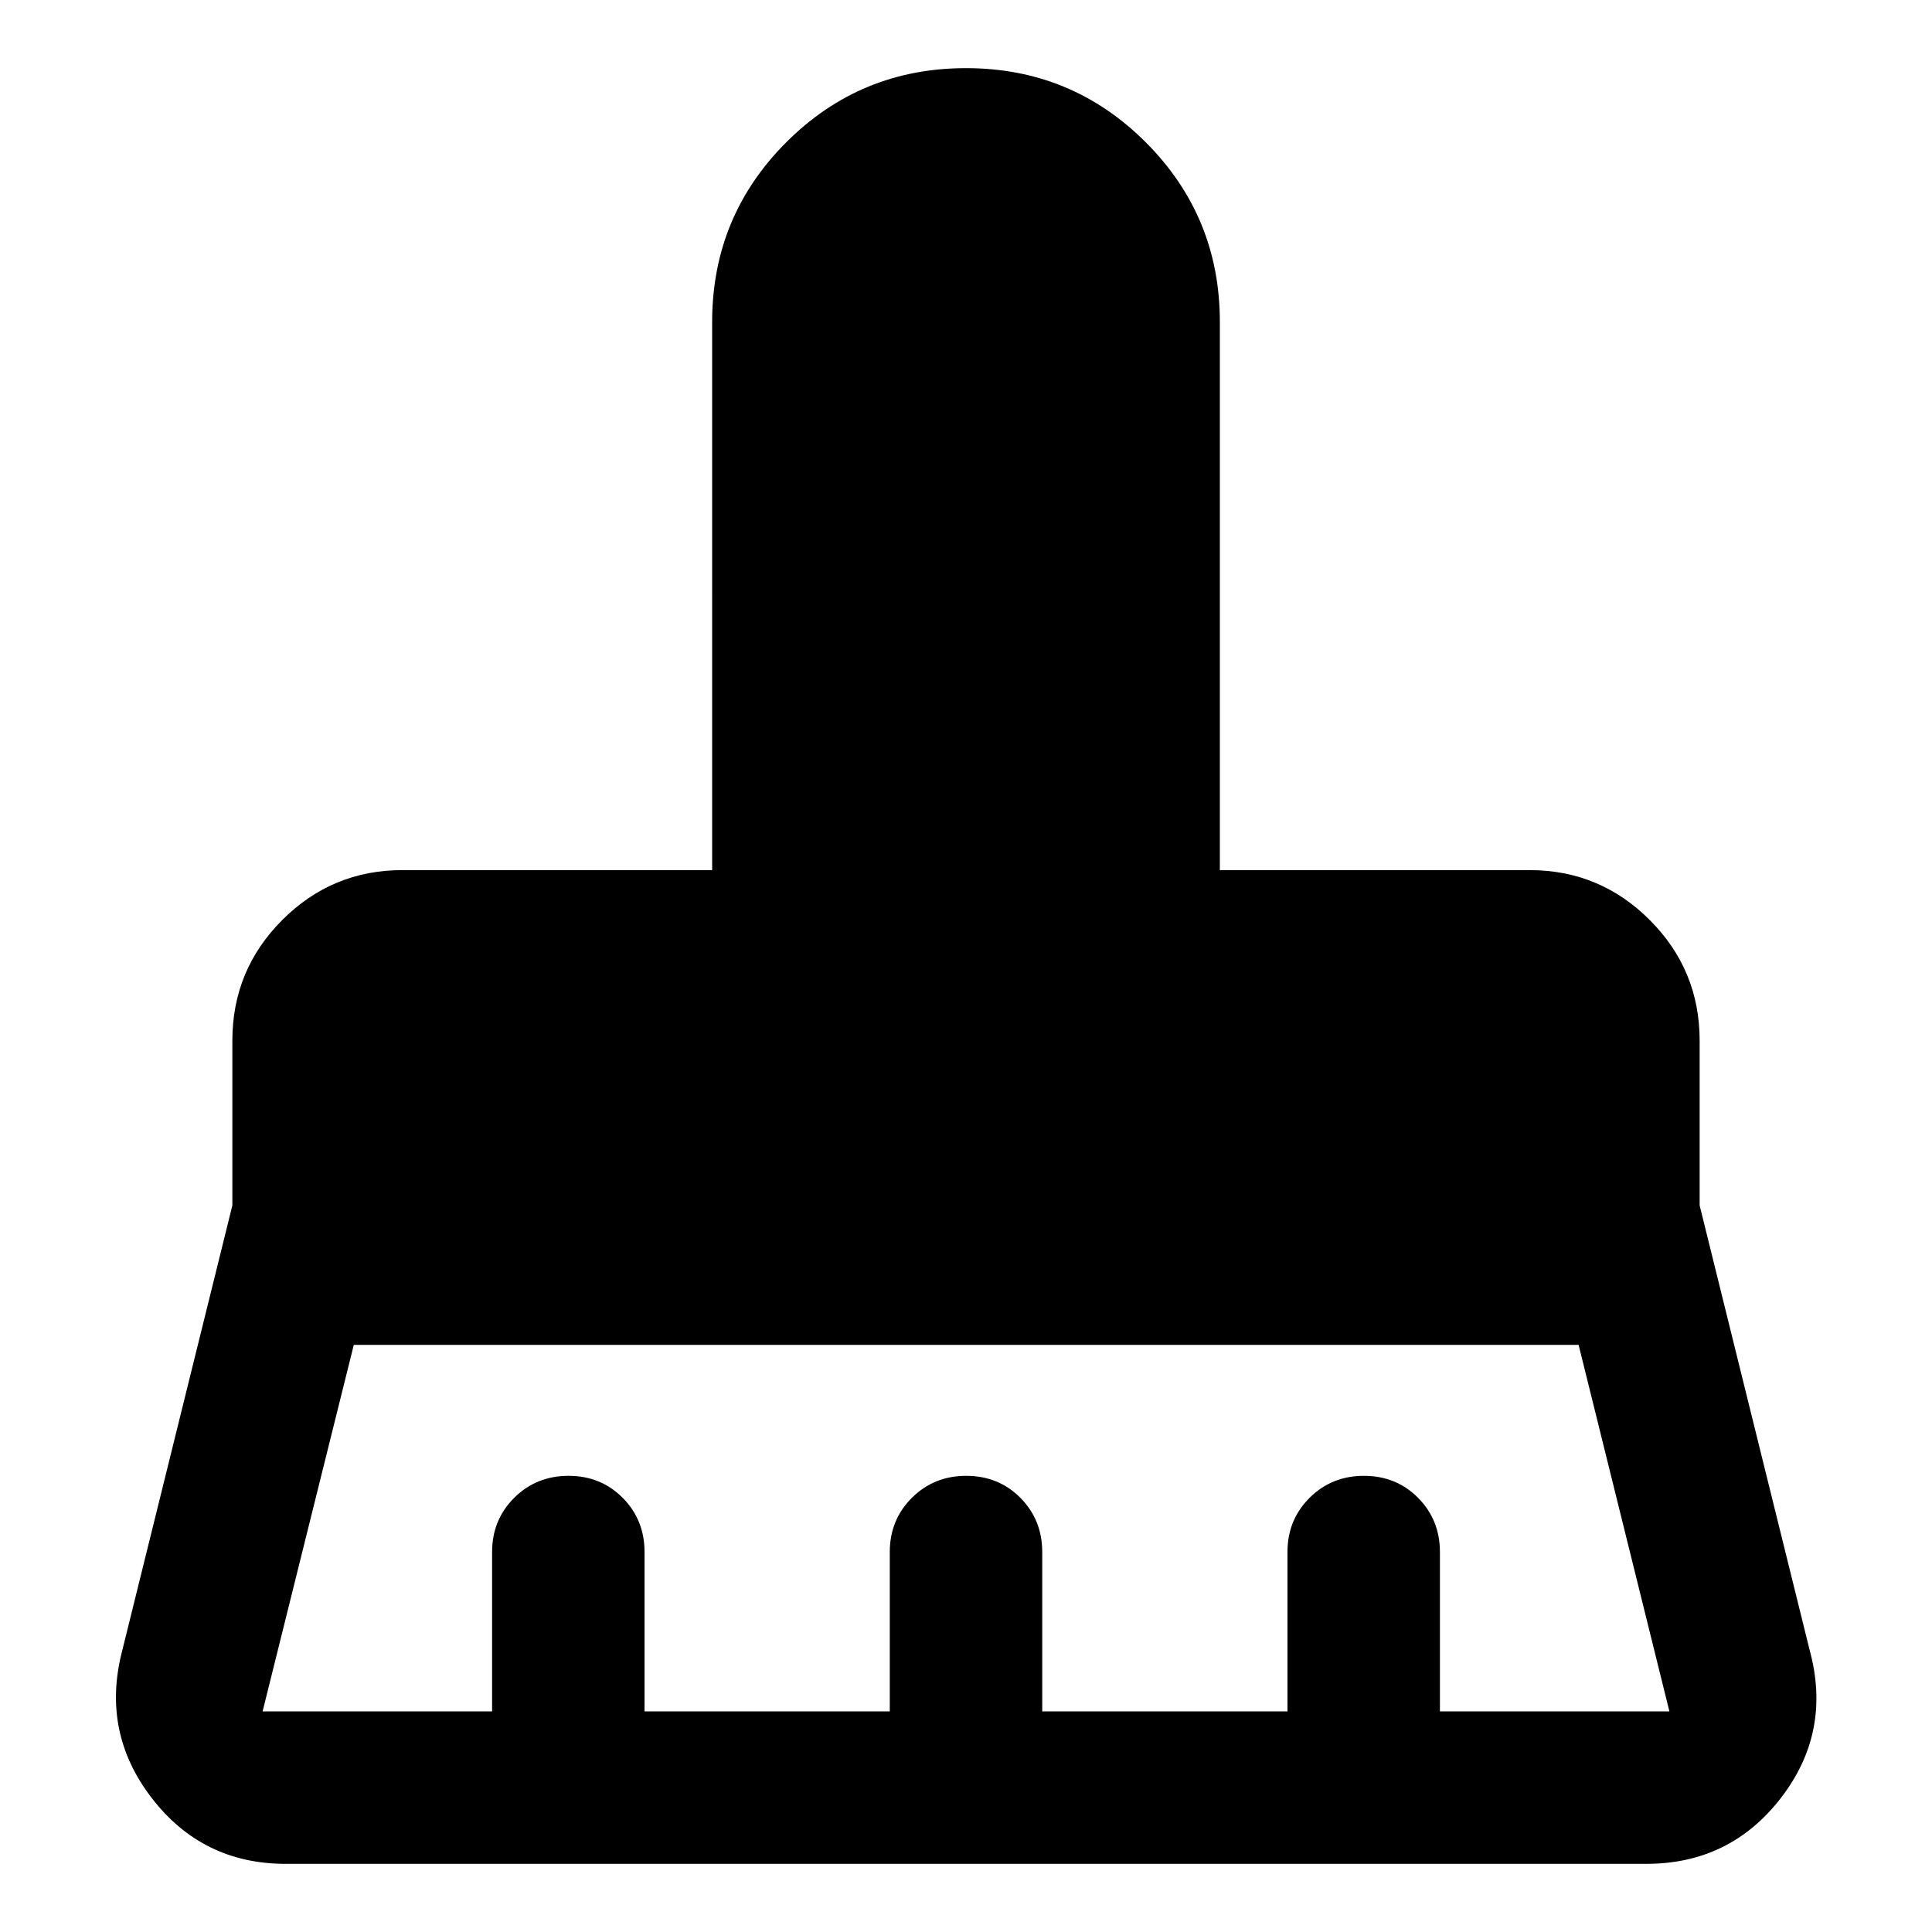 <svg xmlns="http://www.w3.org/2000/svg" height="40" viewBox="0 -960 960 960" width="40"><path d="M130.485-109.616h114.03v-79.174q0-16 10.972-26.938 10.972-10.938 27.021-10.938 16.05 0 26.905 10.938t10.855 26.938v79.174h121.855v-79.174q0-16 10.972-26.938 10.972-10.938 27.022-10.938 16.05 0 26.905 10.938t10.855 26.938v79.174h121.855v-79.174q0-16 10.972-26.938 10.972-10.938 27.022-10.938 16.049 0 26.904 10.938t10.855 26.938v79.174h114.03L784.402-291.74H175.797l-45.312 182.124ZM818-33.862H142q-41.385 0-66.584-32.687-25.199-32.687-14.72-73.132l54.76-221.355v-81.913q0-35.063 24.774-59.883 24.773-24.82 59.77-24.82h153.862V-800q0-52.471 36.834-89.304 36.833-36.834 89.304-36.834 52.471 0 89.304 36.834 36.834 36.833 36.834 89.304v272.348H760q34.997 0 59.77 24.82 24.774 24.82 24.774 59.883v81.913L899.225-140q11 40.55-14.265 73.344T818-33.862Z"/></svg>